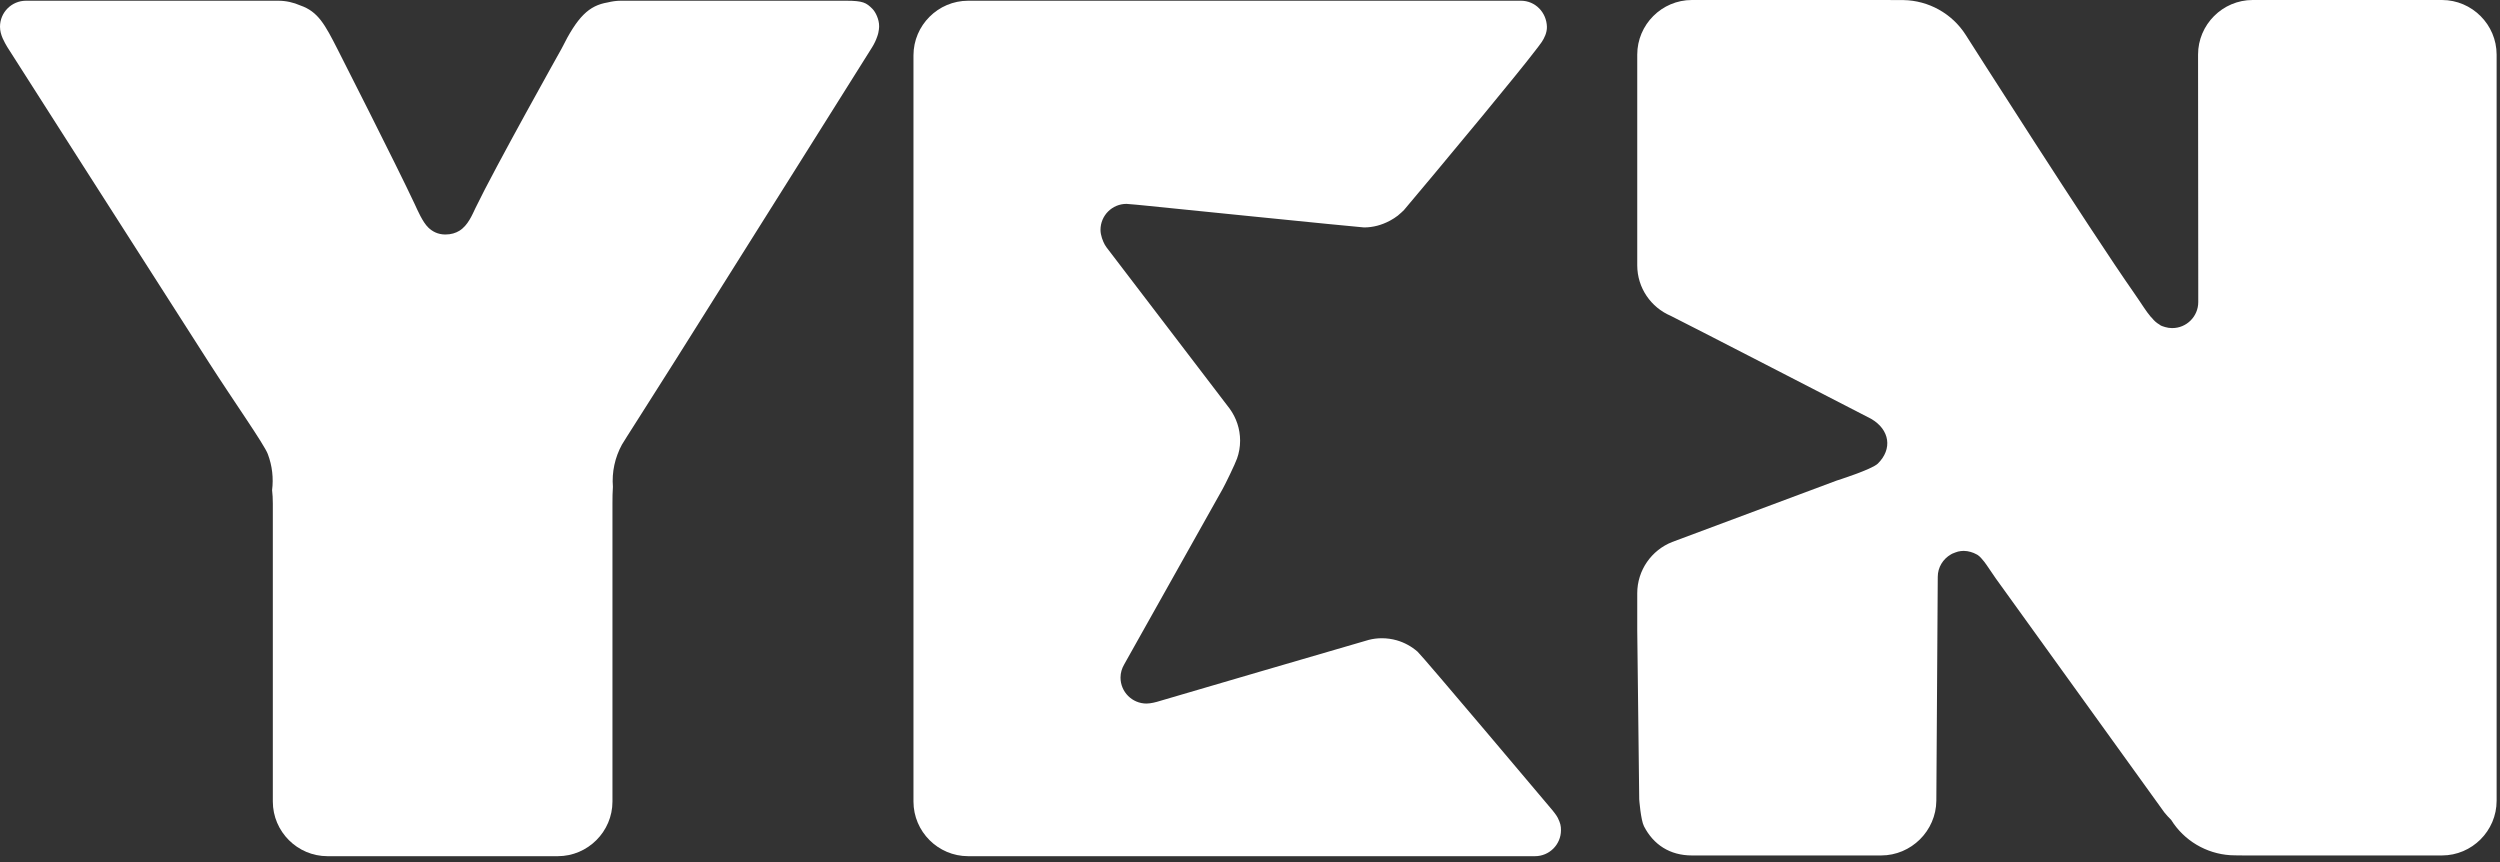 <svg width="116px" height="40px" viewBox="0 0 116 40" version="1.1" xmlns="http://www.w3.org/2000/svg" xmlns:xlink="http://www.w3.org/1999/xlink">
    <rect x="0" y="0" width="116" height="40" fill="#333333" stroke="none"/>
    <!-- Generator: Sketch 55.2 (78181) - https://sketchapp.com -->
    <title>yen_footer</title>
    <desc>Created with Sketch.</desc>
    <g id="Page-1" stroke="none" stroke-width="1" fill="none" fill-rule="evenodd">
        <g id="Artboard-Copy-2" transform="translate(-100, -88)" fill="#FFFFFF">
            <g id="yen_footer" transform="translate(100, 88)">
                <path d="M72.282,37.949 C72.219,37.818 72.019,37.579 72.019,37.579 C72.019,37.579 65.999,30.433 65.776,30.239 C65.499,29.997 65.171,29.814 64.808,29.71 C64.588,29.648 64.354,29.614 64.114,29.614 C63.904,29.614 63.703,29.641 63.509,29.691 C63.288,29.747 53.673,32.567 53.673,32.567 C53.673,32.567 53.403,32.645 53.197,32.645 C52.532,32.645 51.992,32.105 51.992,31.439 C51.992,31.217 52.056,31.011 52.161,30.832 L52.291,30.599 L56.734,22.682 C56.852,22.472 57.309,21.533 57.399,21.275 C57.491,21.016 57.541,20.739 57.541,20.448 C57.541,19.894 57.361,19.384 57.06,18.966 C56.957,18.823 56.634,18.418 56.589,18.349 L51.339,11.473 C51.339,11.473 51.281,11.387 51.264,11.357 C51.177,11.2 51.063,10.921 51.063,10.666 C51.063,10 51.603,9.46 52.269,9.46 C52.34,9.46 53.044,9.529 53.044,9.529 C53.044,9.529 63.124,10.553 63.291,10.553 C63.718,10.553 64.116,10.438 64.47,10.252 C64.491,10.241 64.513,10.229 64.534,10.217 C64.642,10.158 64.744,10.092 64.841,10.017 C64.847,10.012 64.853,10.009 64.86,10.005 C64.874,9.994 64.894,9.974 64.912,9.958 C64.994,9.891 65.072,9.819 65.146,9.744 C65.225,9.661 67.583,6.839 68.799,5.362 C69.852,4.084 70.836,2.878 71.215,2.377 C71.274,2.299 71.465,2.059 71.539,1.946 C71.652,1.776 71.784,1.518 71.777,1.241 C71.757,0.574 71.237,0.034 70.571,0.034 C70.524,0.034 70.427,0.034 70.427,0.034 L44.921,0.034 C43.526,0.034 42.385,1.175 42.385,2.57 L42.385,37.192 C42.385,38.586 43.526,39.727 44.921,39.727 C44.921,39.727 71.219,39.727 71.223,39.727 C71.889,39.727 72.429,39.188 72.429,38.521 C72.429,38.314 72.404,38.205 72.282,37.949" id="Fill-40-Copy"></path>
                <path d="M113.307,1.77635684e-14 L104.523,1.77635684e-14 C103.129,1.77635684e-14 101.989,1.141 101.99,2.535 L101.999,13.164 L101.999,13.78 C101.999,13.78 101.999,13.977 101.999,14.017 C101.999,14.682 101.459,15.223 100.794,15.223 C100.79,15.223 100.786,15.221 100.782,15.221 C100.779,15.221 100.777,15.223 100.774,15.223 C100.665,15.223 100.562,15.204 100.463,15.176 C100.456,15.174 100.449,15.171 100.442,15.169 C100.382,15.151 100.322,15.133 100.266,15.107 C100.254,15.102 100.225,15.081 100.194,15.057 C100.062,14.981 99.95,14.88 99.856,14.761 C99.834,14.739 99.808,14.714 99.795,14.699 C99.559,14.422 99.404,14.144 99.011,13.581 C96.981,10.681 91.314,1.785 91.209,1.619 C90.574,0.623 89.481,0.024 88.324,0.004 C88.149,0.001 87.489,1.77635684e-14 87.343,1.77635684e-14 L78.503,1.77635684e-14 C77.108,1.77635684e-14 75.968,1.141 75.968,2.535 L75.968,8.902 C75.968,8.902 75.968,12.005 75.968,12.308 C75.968,13.363 76.608,14.265 77.52,14.654 C77.699,14.731 86.812,19.429 86.812,19.429 C87.696,19.937 87.815,20.841 87.131,21.511 C86.853,21.784 85.226,22.297 85.226,22.297 C85.226,22.297 77.72,25.096 77.585,25.15 C76.638,25.525 75.968,26.449 75.968,27.529 C75.968,27.675 75.971,28.241 75.968,28.382 L75.968,29.239 L76.06,37.091 C76.06,37.091 76.129,38.043 76.281,38.339 C76.72,39.194 77.484,39.693 78.503,39.693 L87.286,39.693 C88.681,39.693 89.832,38.552 89.846,37.157 C89.846,37.157 89.912,26.849 89.912,26.767 C89.912,26.321 90.159,25.935 90.519,25.727 C90.541,25.713 90.564,25.702 90.586,25.69 C90.642,25.663 90.82,25.6 90.852,25.593 C90.938,25.574 91.027,25.561 91.119,25.561 C91.229,25.561 91.334,25.581 91.436,25.609 C91.437,25.609 91.438,25.609 91.439,25.61 C91.536,25.637 91.627,25.675 91.713,25.723 C91.723,25.729 91.757,25.747 91.764,25.751 C91.959,25.876 92.217,26.272 92.219,26.275 L92.599,26.832 L100.426,37.696 C100.519,37.814 100.629,37.93 100.743,38.044 C101.344,39.011 102.375,39.608 103.481,39.681 C103.696,39.695 104.397,39.693 104.523,39.693 L113.307,39.693 C114.701,39.693 115.843,38.552 115.843,37.157 L115.843,2.535 C115.843,1.141 114.701,1.77635684e-14 113.307,1.77635684e-14" id="Fill-41-Copy"></path>
                <path d="M40.479,0.409 C40.194,0.124 40.039,0.034 39.263,0.034 L29.802,0.034 C29.474,0.034 28.844,0.034 28.798,0.034 C28.59,0.034 28.391,0.066 28.197,0.113 C27.323,0.259 26.794,0.773 26.055,2.262 C26.055,2.262 22.974,7.759 22.063,9.65 C21.922,9.942 21.719,10.459 21.316,10.707 C21.148,10.81 20.935,10.881 20.665,10.881 C20.314,10.881 20.057,10.736 19.873,10.558 C19.605,10.3 19.374,9.752 19.24,9.466 C18.392,7.653 15.669,2.299 15.669,2.299 C15.081,1.146 14.764,0.539 13.936,0.253 C13.621,0.114 13.274,0.034 12.908,0.034 C12.843,0.034 12.261,0.034 11.992,0.034 L1.519,0.034 C1.454,0.034 1.247,0.034 1.206,0.034 C0.54,0.034 -5.68434189e-14,0.574 -5.68434189e-14,1.241 C-5.68434189e-14,1.627 0.217,1.971 0.336,2.179 C0.336,2.179 6.449,11.764 9.699,16.829 C10.847,18.618 12.252,20.61 12.425,21.065 C12.635,21.619 12.694,22.192 12.625,22.742 C12.647,22.931 12.659,23.134 12.659,23.365 L12.659,37.192 C12.659,38.586 13.8,39.727 15.194,39.727 L25.882,39.727 C27.276,39.727 28.418,38.586 28.418,37.192 L28.418,23.365 C28.418,23.078 28.422,22.826 28.439,22.589 C28.384,21.902 28.534,21.224 28.856,20.634 C28.935,20.489 30.07,18.729 31.344,16.706 C34.648,11.461 40.467,2.192 40.467,2.192 C40.569,2.027 40.644,1.867 40.697,1.712 C40.794,1.464 40.791,1.223 40.791,1.214 C40.795,0.904 40.628,0.559 40.479,0.409" id="Fill-42-Copy"></path>
            </g>
        </g>
    </g>
</svg>

